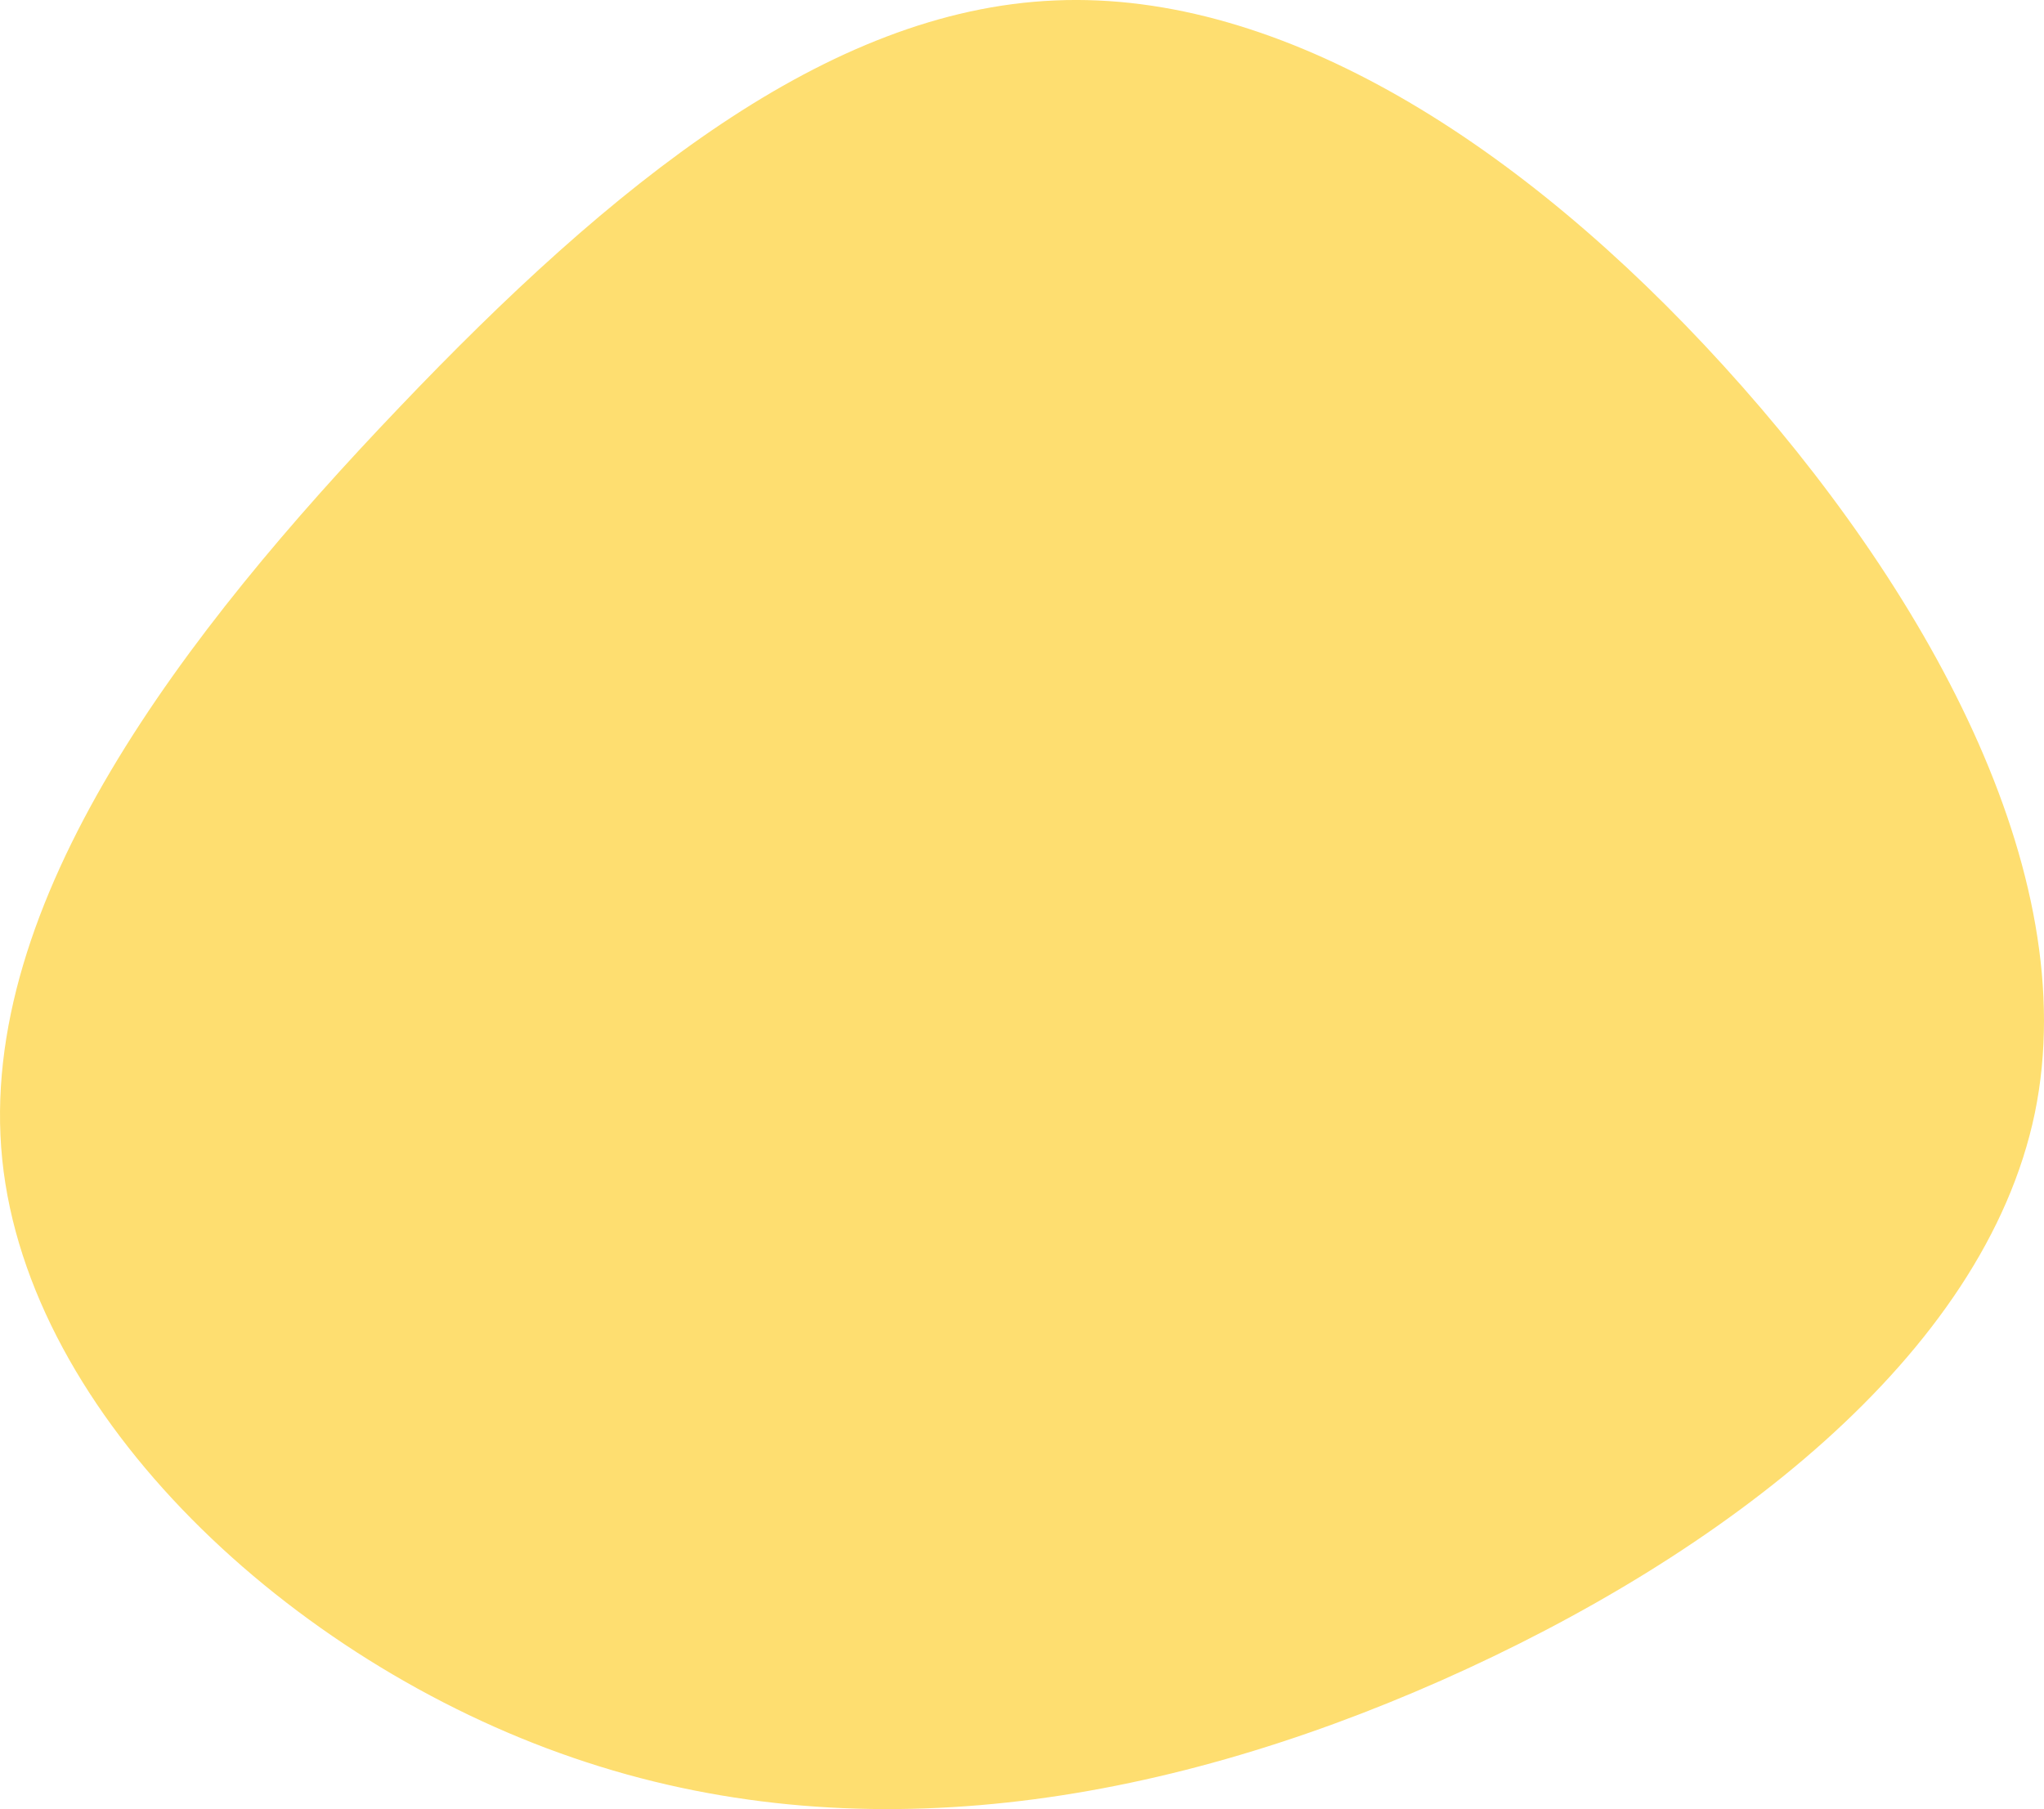 <?xml version="1.0" encoding="UTF-8"?>
<svg width="61px" height="54px" viewBox="0 0 61 54" version="1.1" xmlns="http://www.w3.org/2000/svg" xmlns:xlink="http://www.w3.org/1999/xlink">
    <!-- Generator: Sketch 61.2 (89653) - https://sketch.com -->
    <title>blob-shape-1</title>
    <desc>Created with Sketch.</desc>
    <g id="blob-shape-1" stroke="none" stroke-width="1" fill="none" fill-rule="evenodd">
        <g id="blob-shape-2" fill="#FEDE70" fill-rule="nonzero">
            <path d="M51.434,10.914 C57.422,17.494 62.215,26.003 60.726,33.226 C59.221,40.465 51.418,46.435 43.009,50.162 C34.584,53.889 25.554,55.373 17.113,52.471 C8.672,49.585 0.852,42.296 0.067,34.611 C-0.718,26.927 5.547,18.83 11.911,12.167 C18.258,5.505 24.687,0.294 31.493,0.013 C38.298,-0.283 45.463,4.351 51.434,10.914 Z" id="Path"></path>
        </g>
    </g>
</svg>